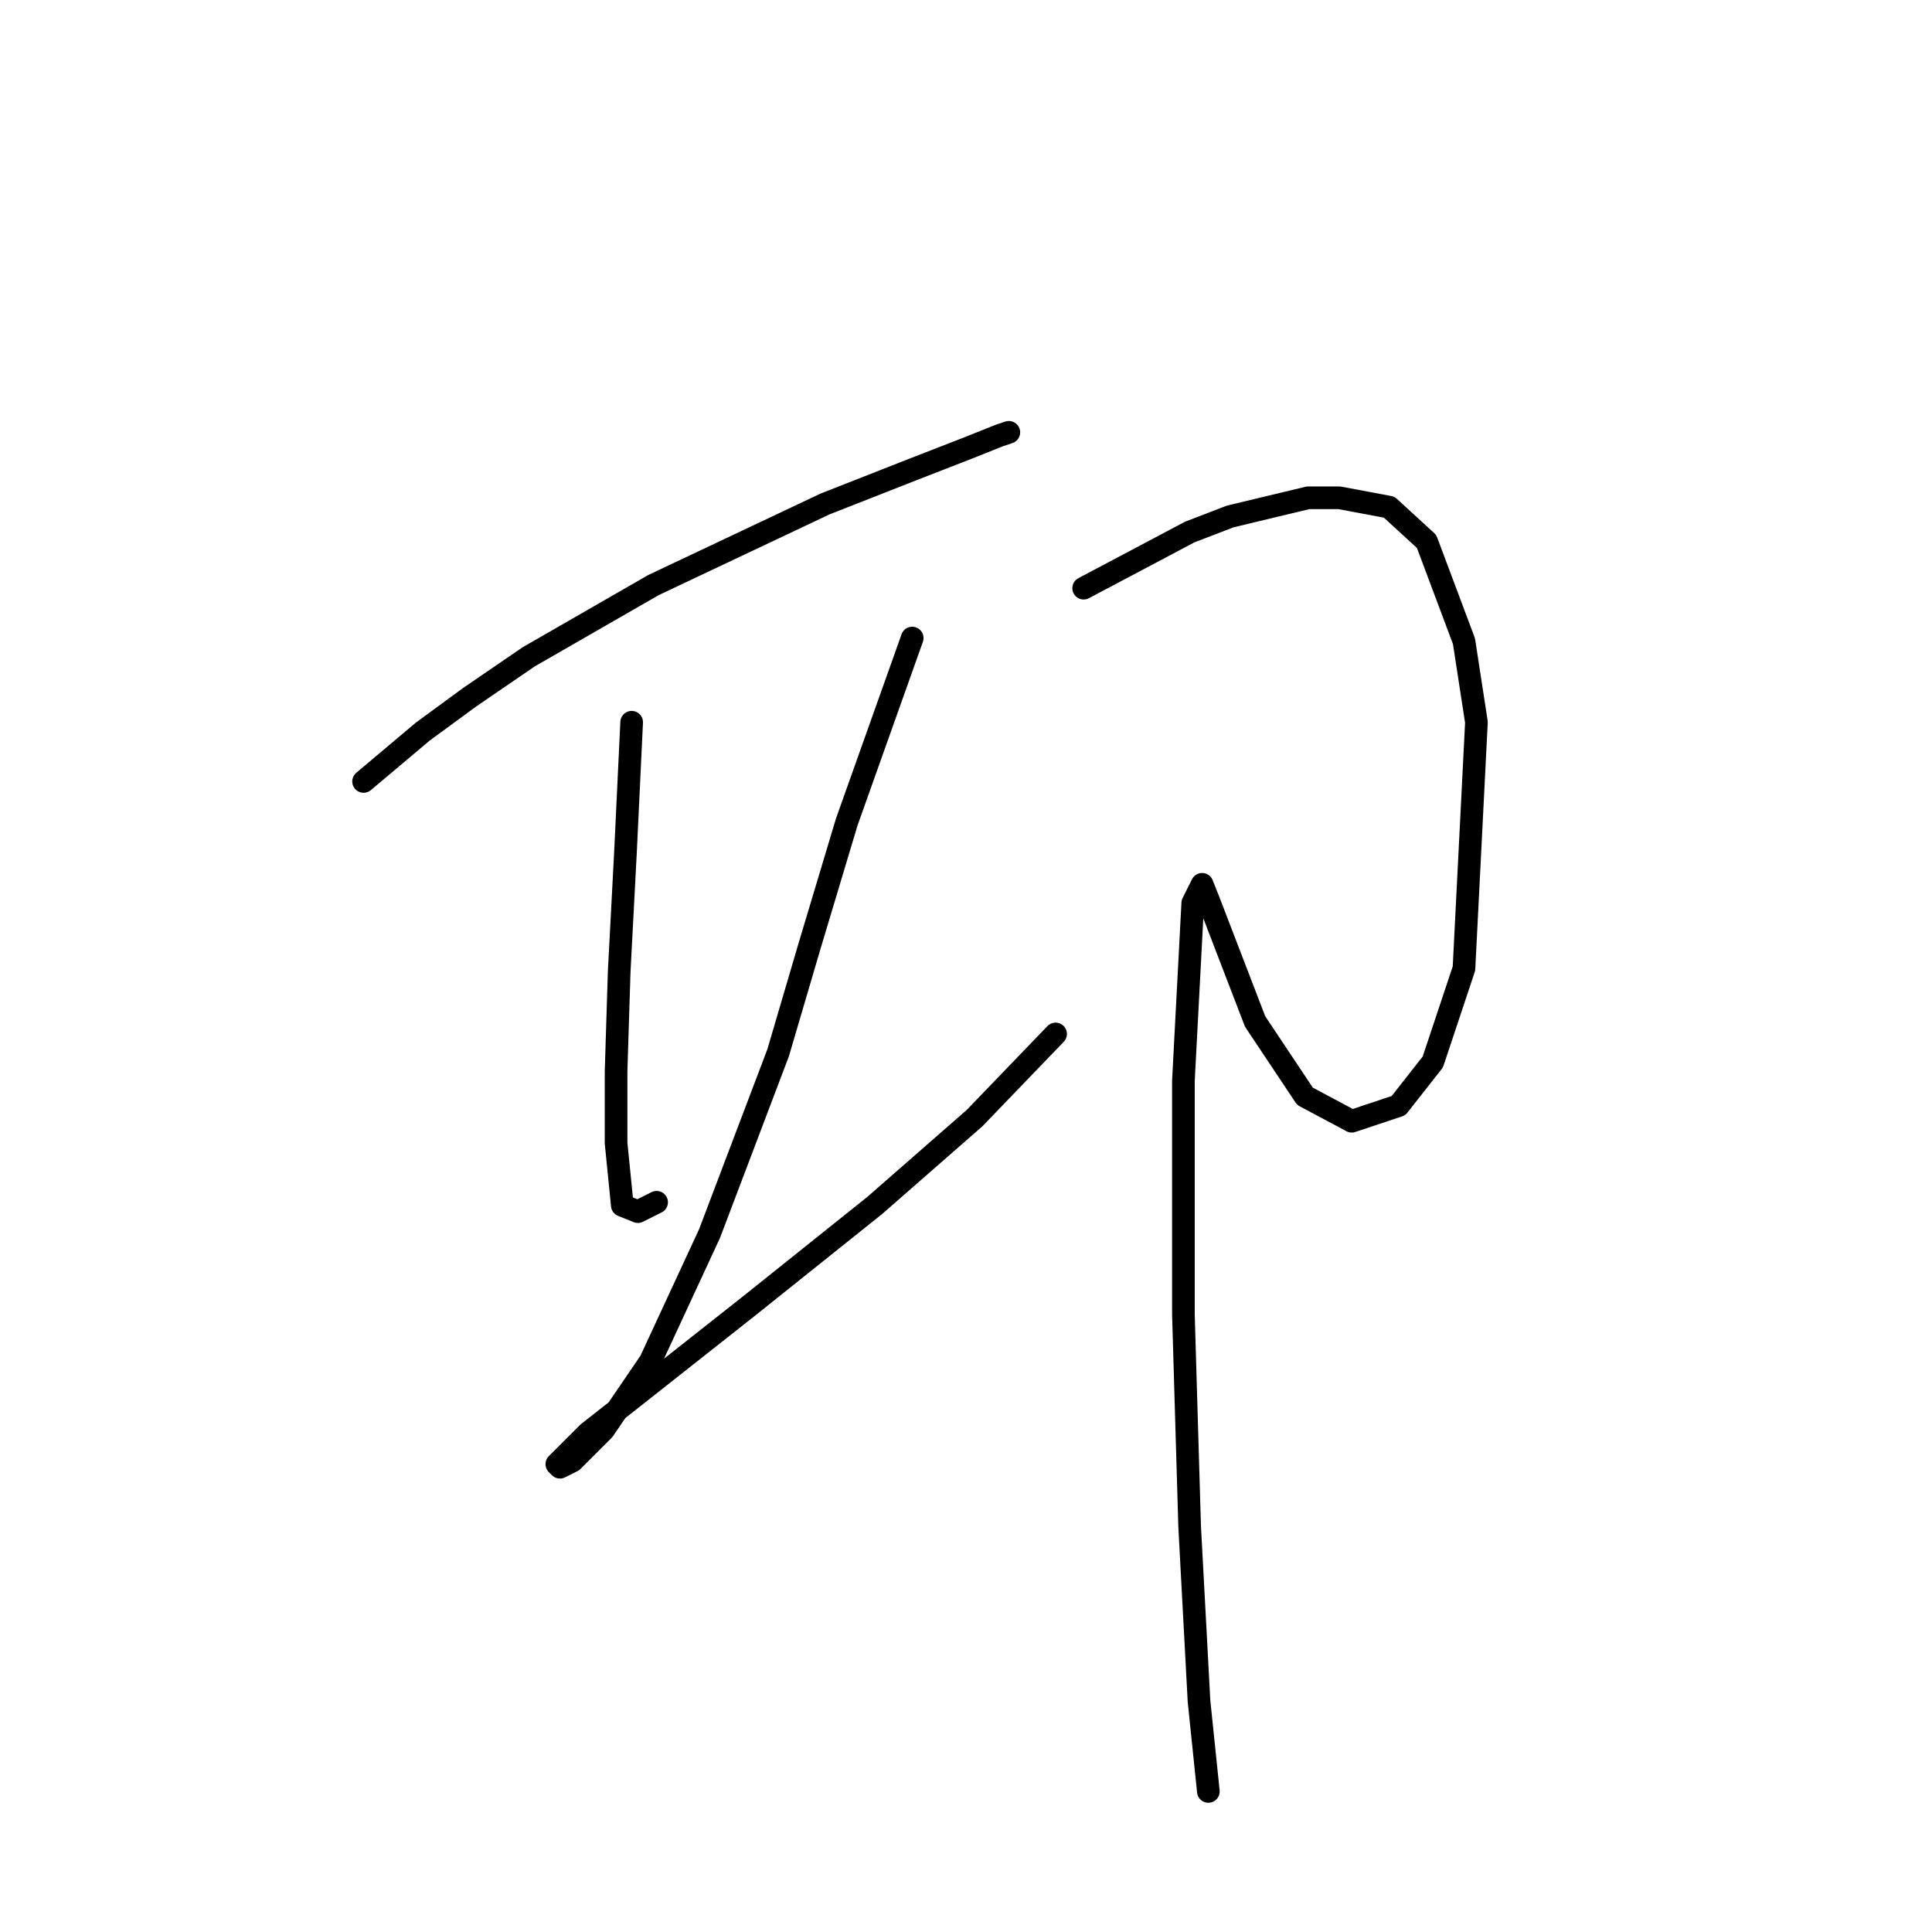 <?xml version="1.0" standalone="no"?>
    <svg width="256" height="256" xmlns="http://www.w3.org/2000/svg" version="1.1">
    <polyline stroke="black" stroke-width="3" stroke-linecap="round" fill="transparent" stroke-linejoin="round" points="48.176 103.546 56.024 96.938 62.22 92.394 70.068 87.024 86.59 77.524 109.308 66.785 120.873 62.241 128.308 59.35 132.438 57.698 133.677 57.285 133.677 57.285 " />
        <polyline stroke="black" stroke-width="3" stroke-linecap="round" fill="transparent" stroke-linejoin="round" points="83.698 95.698 82.872 113.047 82.459 120.894 82.046 128.742 81.633 141.96 81.633 151.46 82.459 159.721 84.525 160.547 87.003 159.308 87.003 159.308 " />
        <polyline stroke="black" stroke-width="3" stroke-linecap="round" fill="transparent" stroke-linejoin="round" points="120.873 84.546 112.199 108.916 107.242 125.438 103.112 139.482 94.025 163.439 86.177 180.374 79.981 189.461 75.85 193.591 74.198 194.417 73.785 194.004 77.916 189.874 83.698 185.33 99.394 172.939 115.916 159.721 129.134 148.156 139.873 137.003 139.873 137.003 " />
        <polyline stroke="black" stroke-width="3" stroke-linecap="round" fill="transparent" stroke-linejoin="round" points="143.591 77.937 157.634 70.502 163.004 68.437 173.33 65.959 177.461 65.959 184.07 67.198 189.026 71.741 193.983 84.959 195.635 95.698 193.983 128.329 189.852 140.721 185.309 146.504 179.113 148.569 172.917 145.264 166.308 135.351 162.178 124.612 160.113 119.242 159.287 117.177 158.047 119.655 156.808 143.199 156.808 174.178 157.634 202.265 158.874 225.396 160.113 237.375 160.113 237.375 " />
        </svg>
